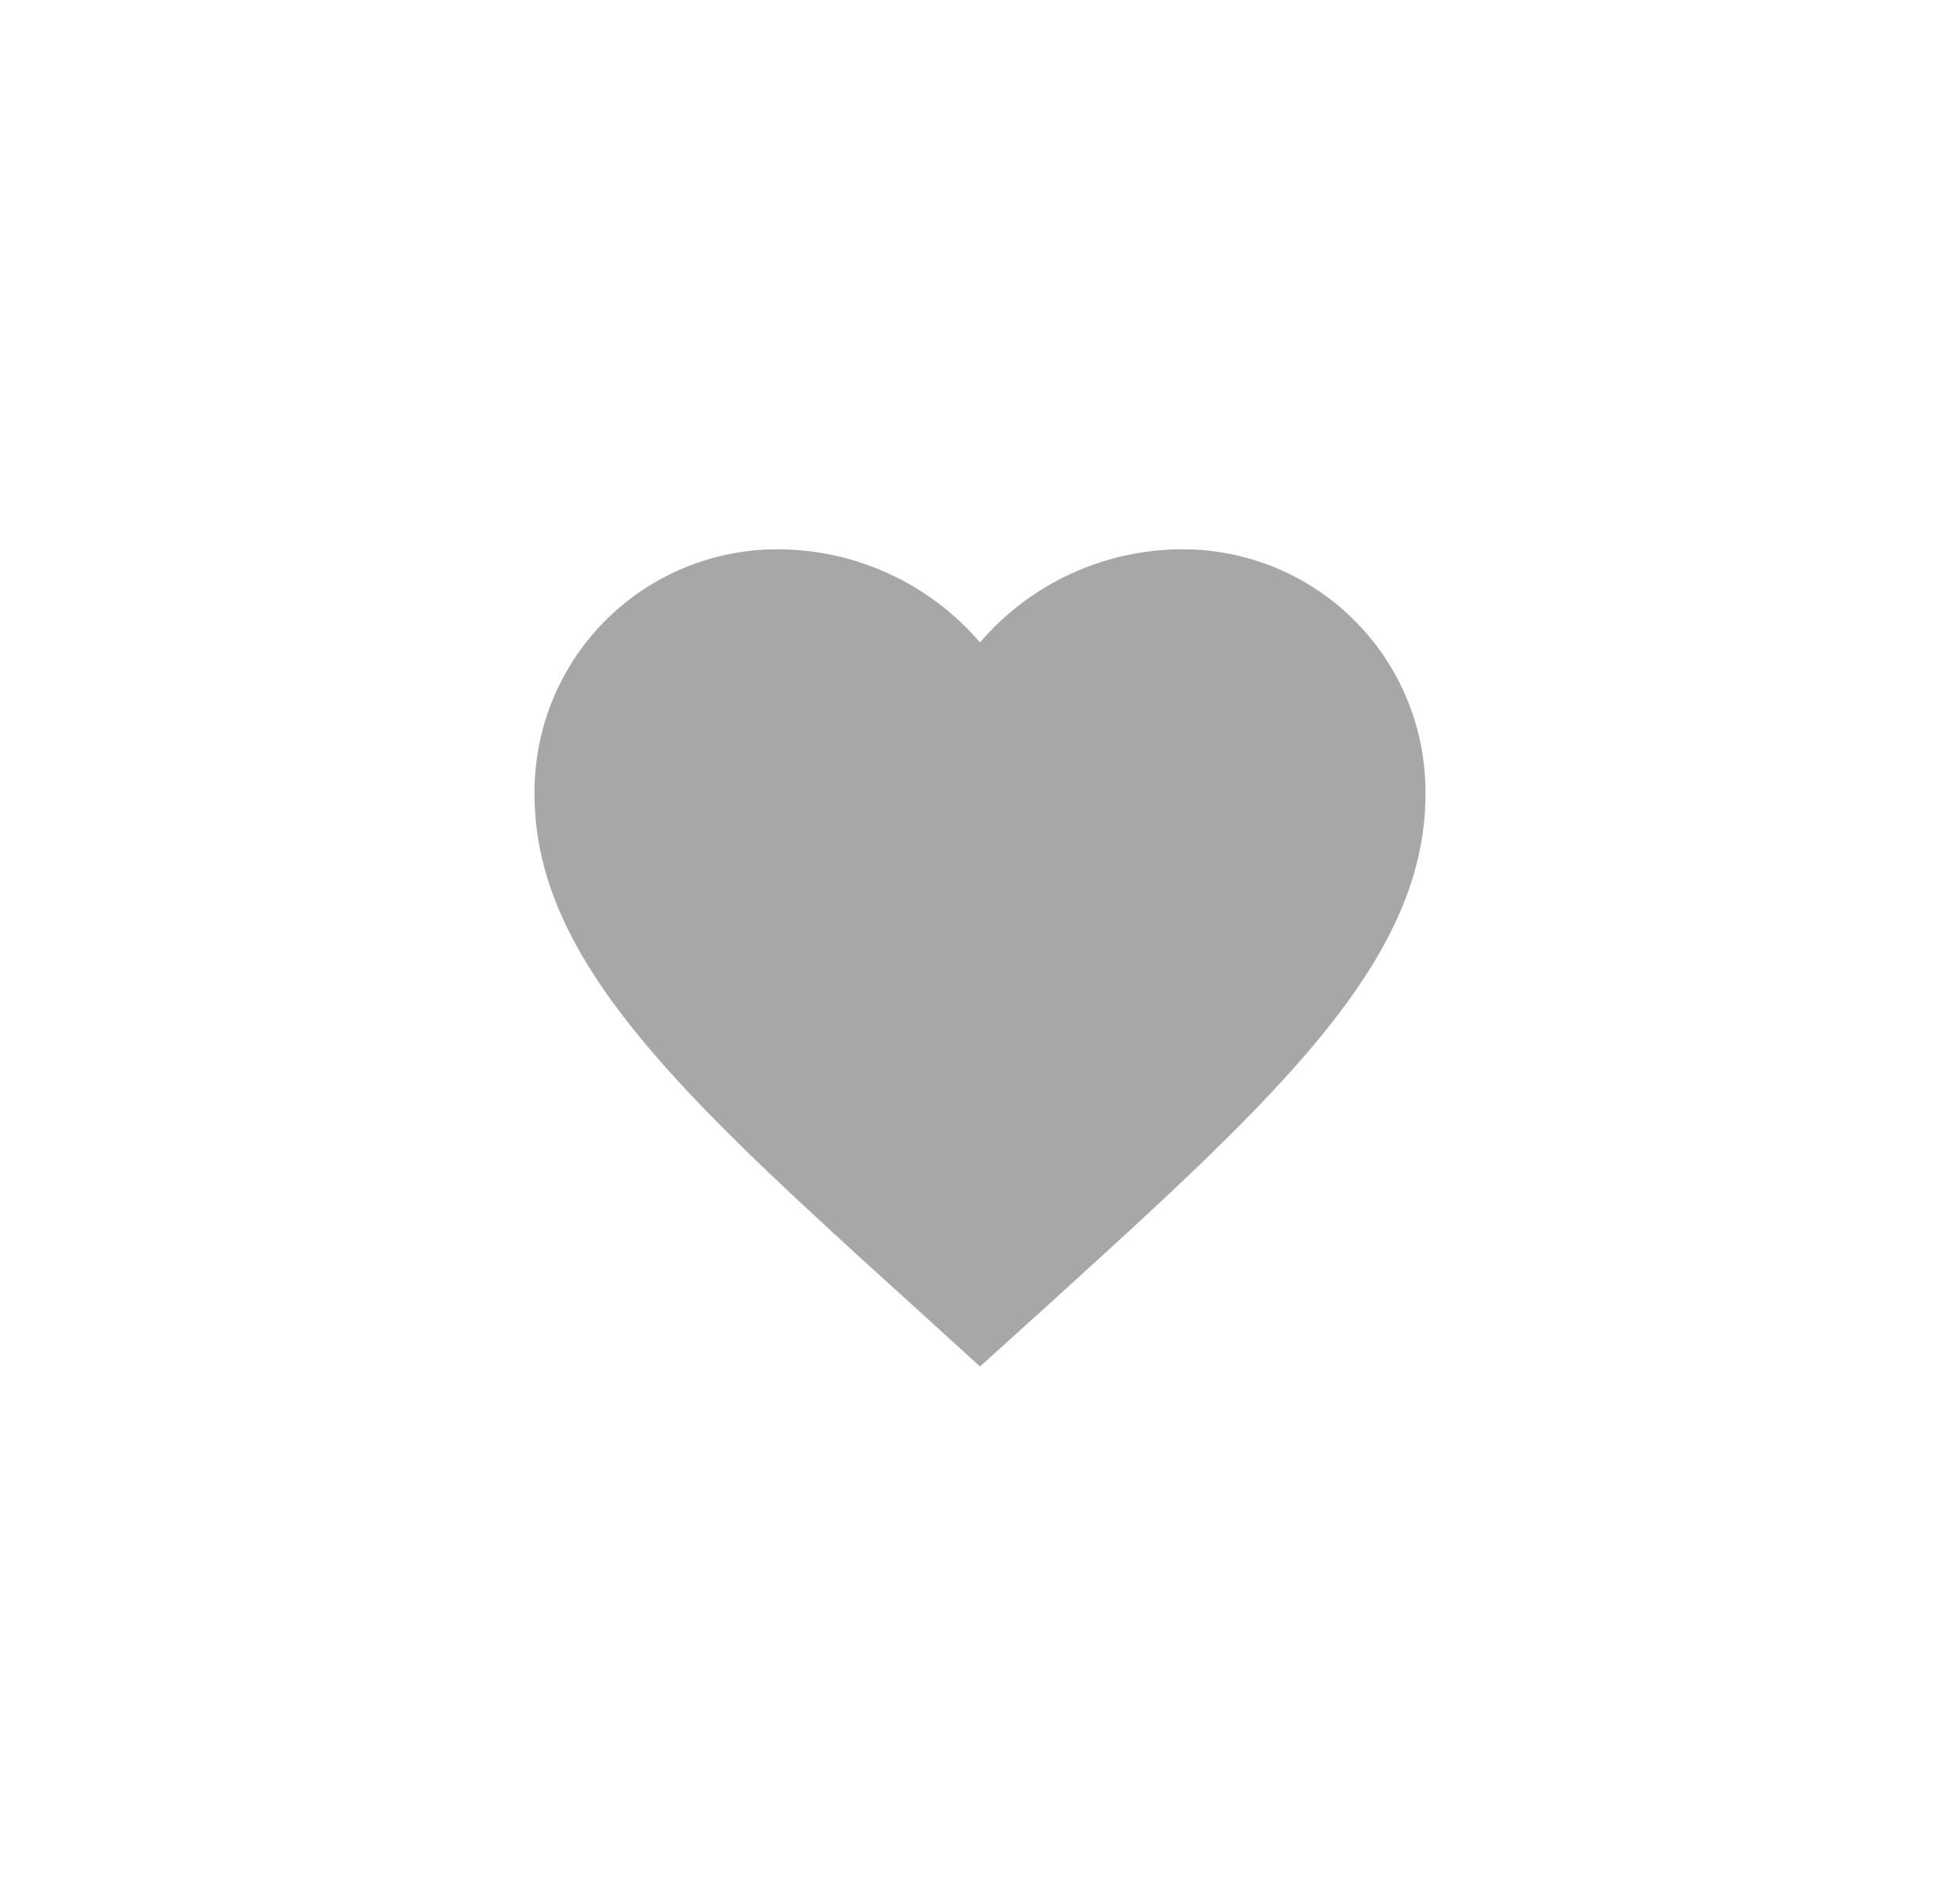 <svg width="33" height="32" fill="none" xmlns="http://www.w3.org/2000/svg"><path d="M16.5 23.012l-1.088-.99C11.55 18.52 9 16.21 9 13.376a4.085 4.085 0 014.125-4.125 4.49 4.49 0 013.375 1.568 4.491 4.491 0 013.375-1.568A4.085 4.085 0 0124 13.375c0 2.835-2.55 5.145-6.413 8.655l-1.087.982z" fill="#A7A7A7"/></svg>